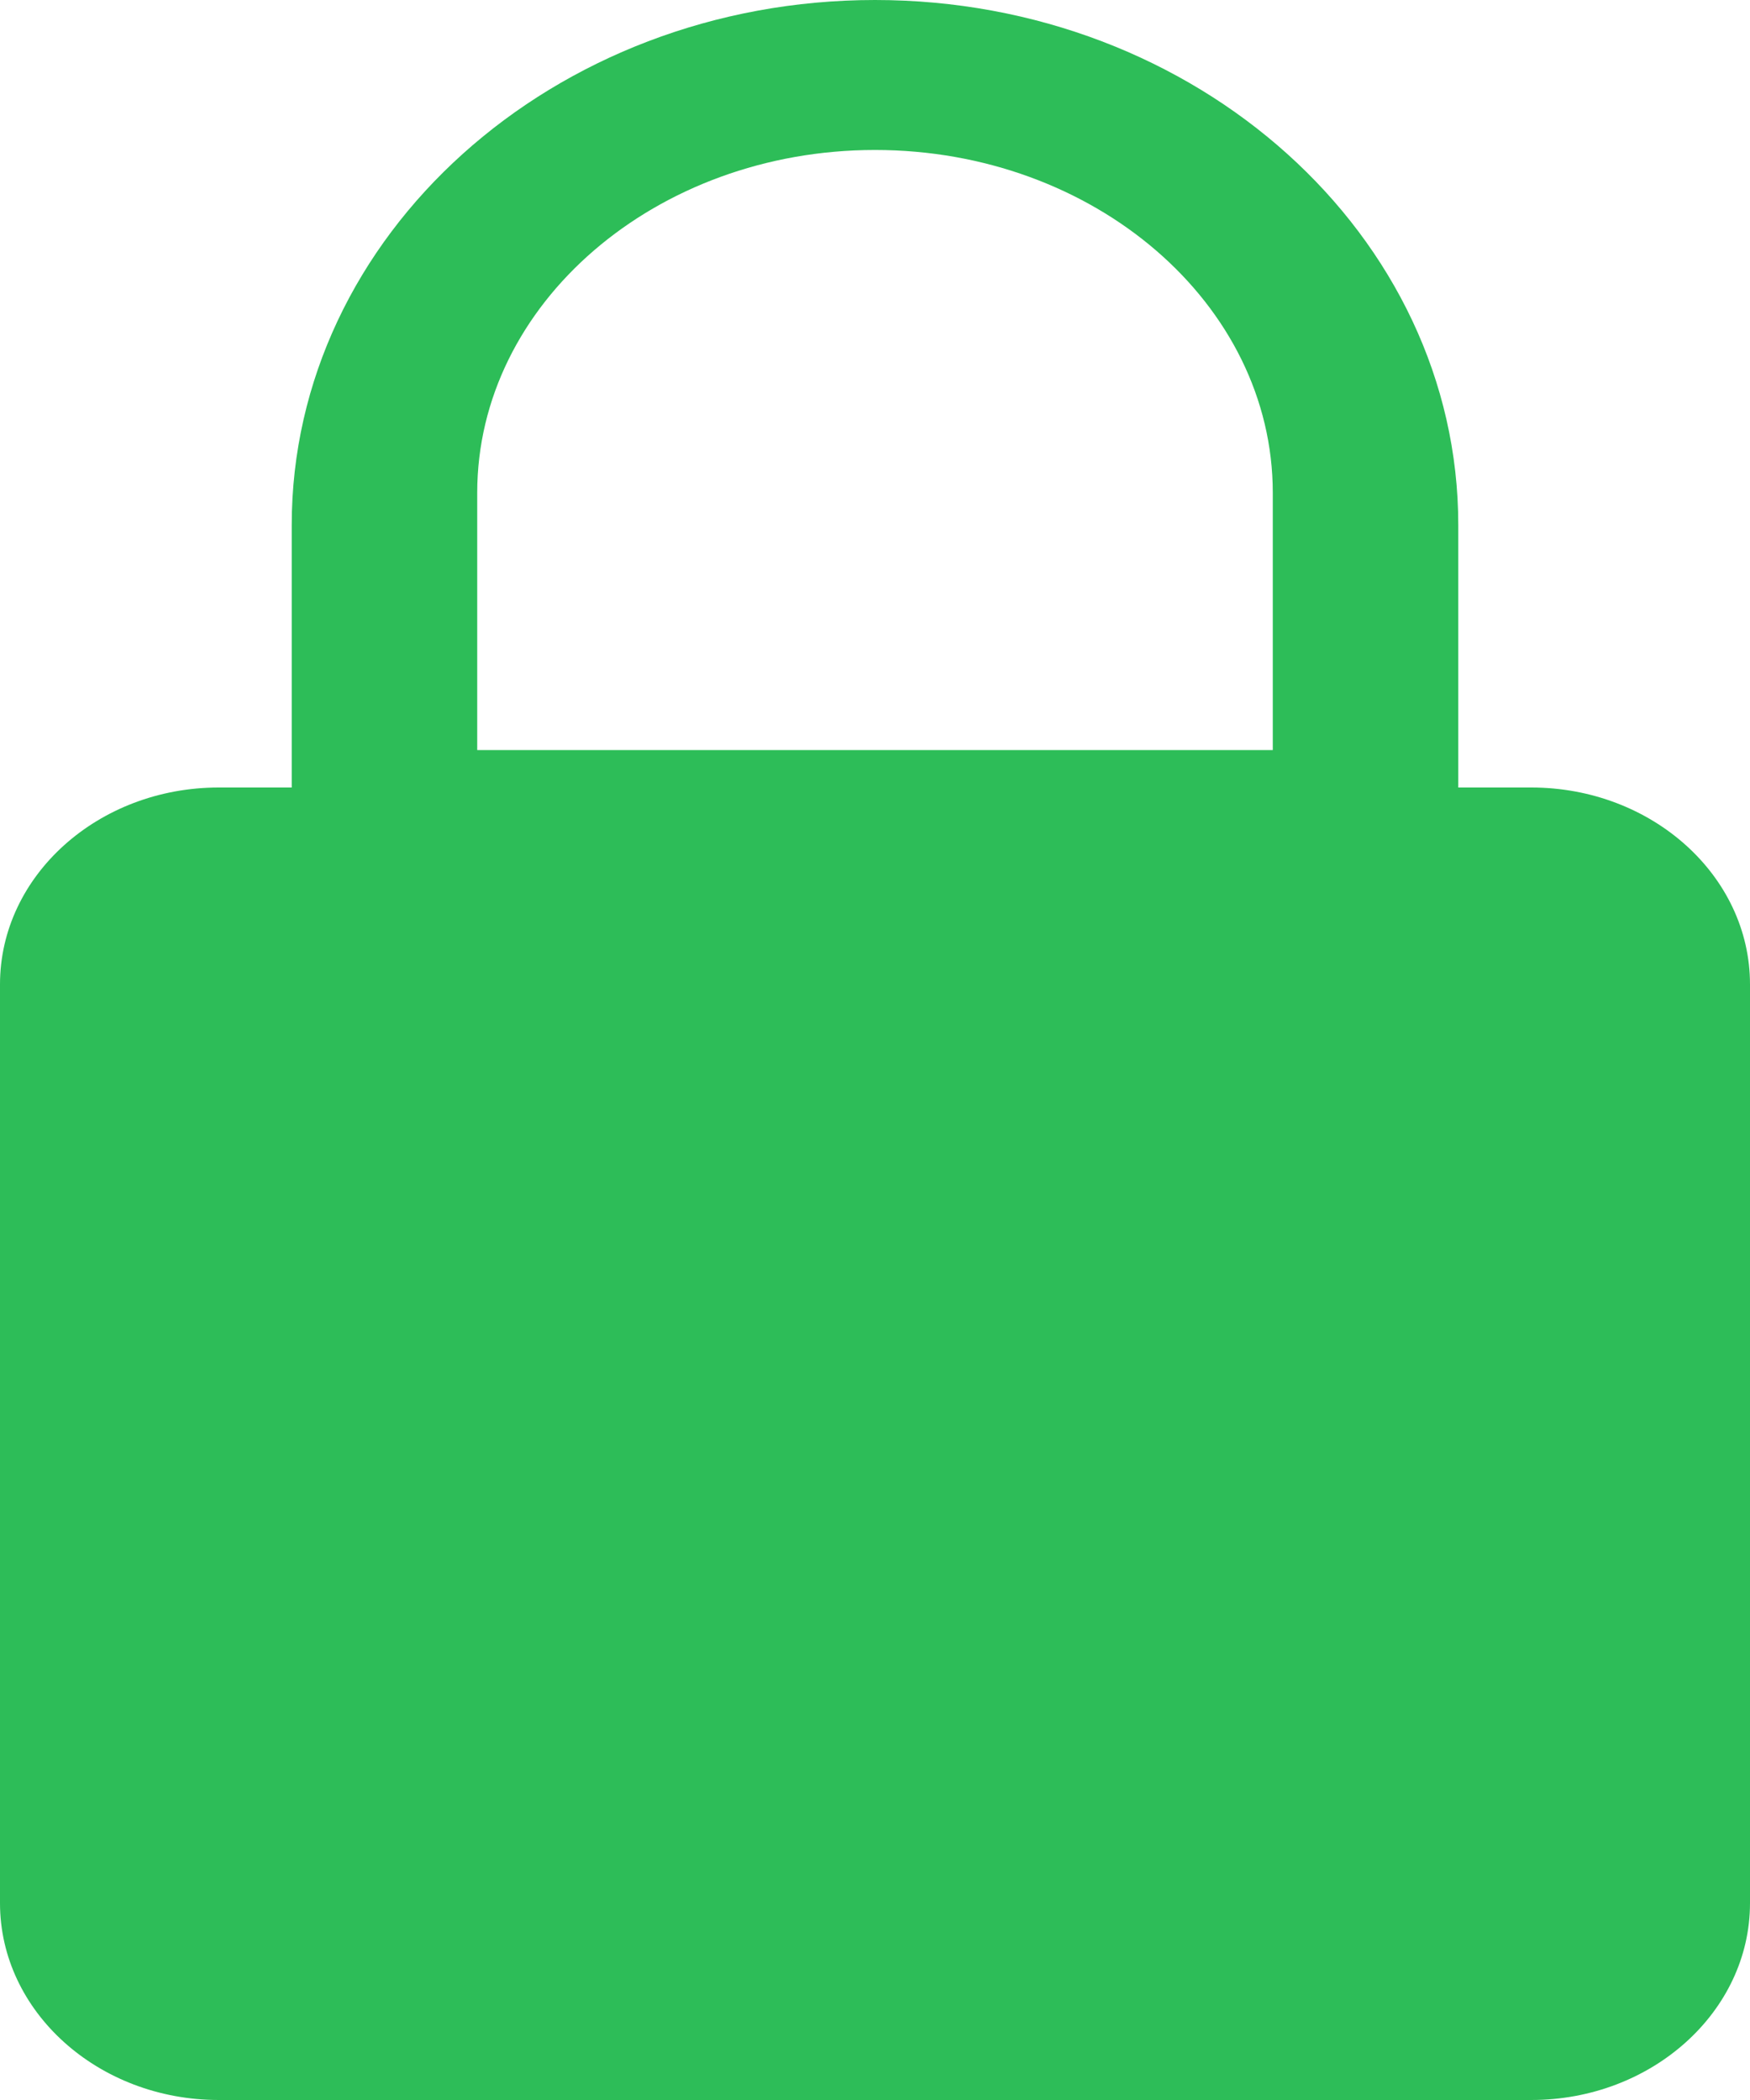 <svg width="10" height="12" viewBox="0 0 10 12" fill="none" xmlns="http://www.w3.org/2000/svg">
<path fill-rule="evenodd" clip-rule="evenodd" d="M8.333 4.5H8.75C9.439 4.5 10 5.004 10 5.625V10.875C10 11.495 9.439 12 8.75 12H1.25C0.561 12 0 11.495 0 10.875V5.625C0 5.004 0.561 4.5 1.25 4.5H1.667V3C1.667 1.345 3.162 0 5 0C6.838 0 8.333 1.345 8.333 3V4.5ZM5 0.857C3.747 0.857 2.727 1.736 2.727 2.816V4.286H7.273V2.816C7.273 1.736 6.253 0.857 5 0.857Z" fill="#2DBD58"/>
</svg>
